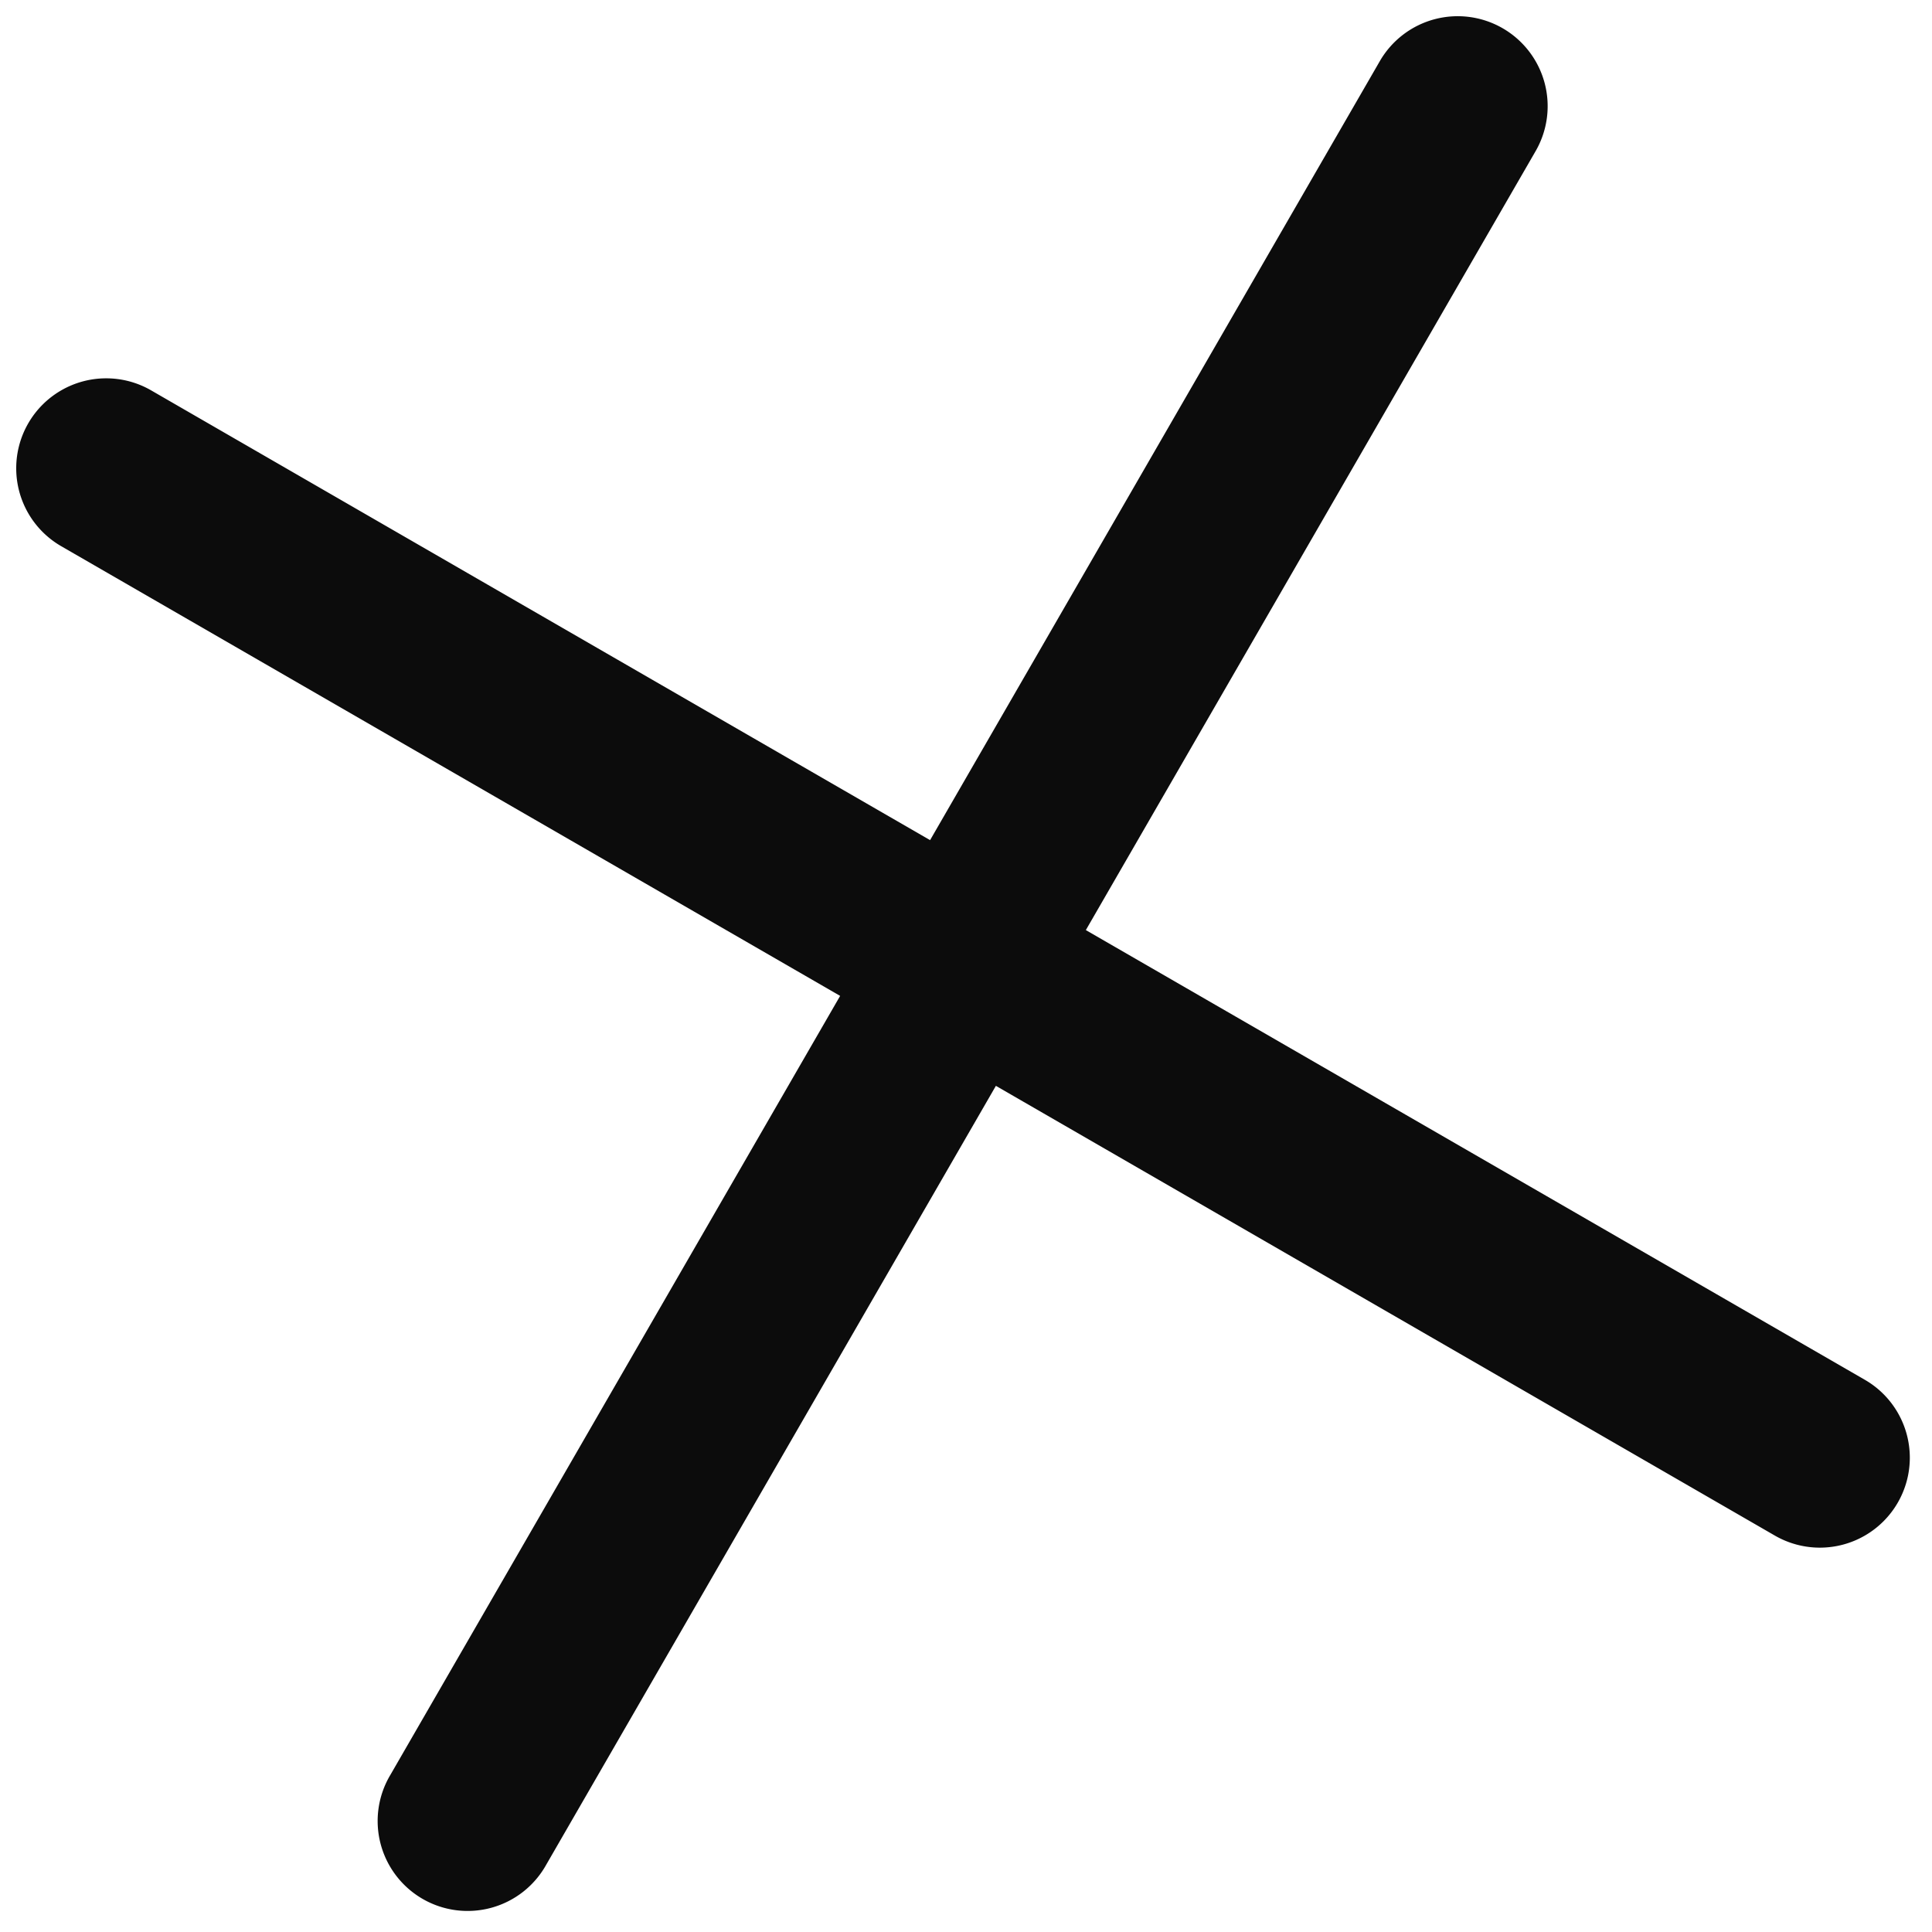 <svg width="34" height="34" viewBox="0 0 34 34" fill="none" xmlns="http://www.w3.org/2000/svg"><path fill-rule="evenodd" clip-rule="evenodd" d="M26.444.497a1.583 1.583 0 0 1 .58 2.163l-7.915 13.708 13.709 7.914a1.583 1.583 0 0 1-1.583 2.742l-13.709-7.915-7.914 13.708a1.583 1.583 0 1 1-2.742-1.582l7.915-13.709L1.077 9.612A1.583 1.583 0 0 1 2.66 6.87l13.708 7.915 7.914-13.708a1.583 1.583 0 0 1 2.162-.58z" fill="#0C0C0C"/></svg>